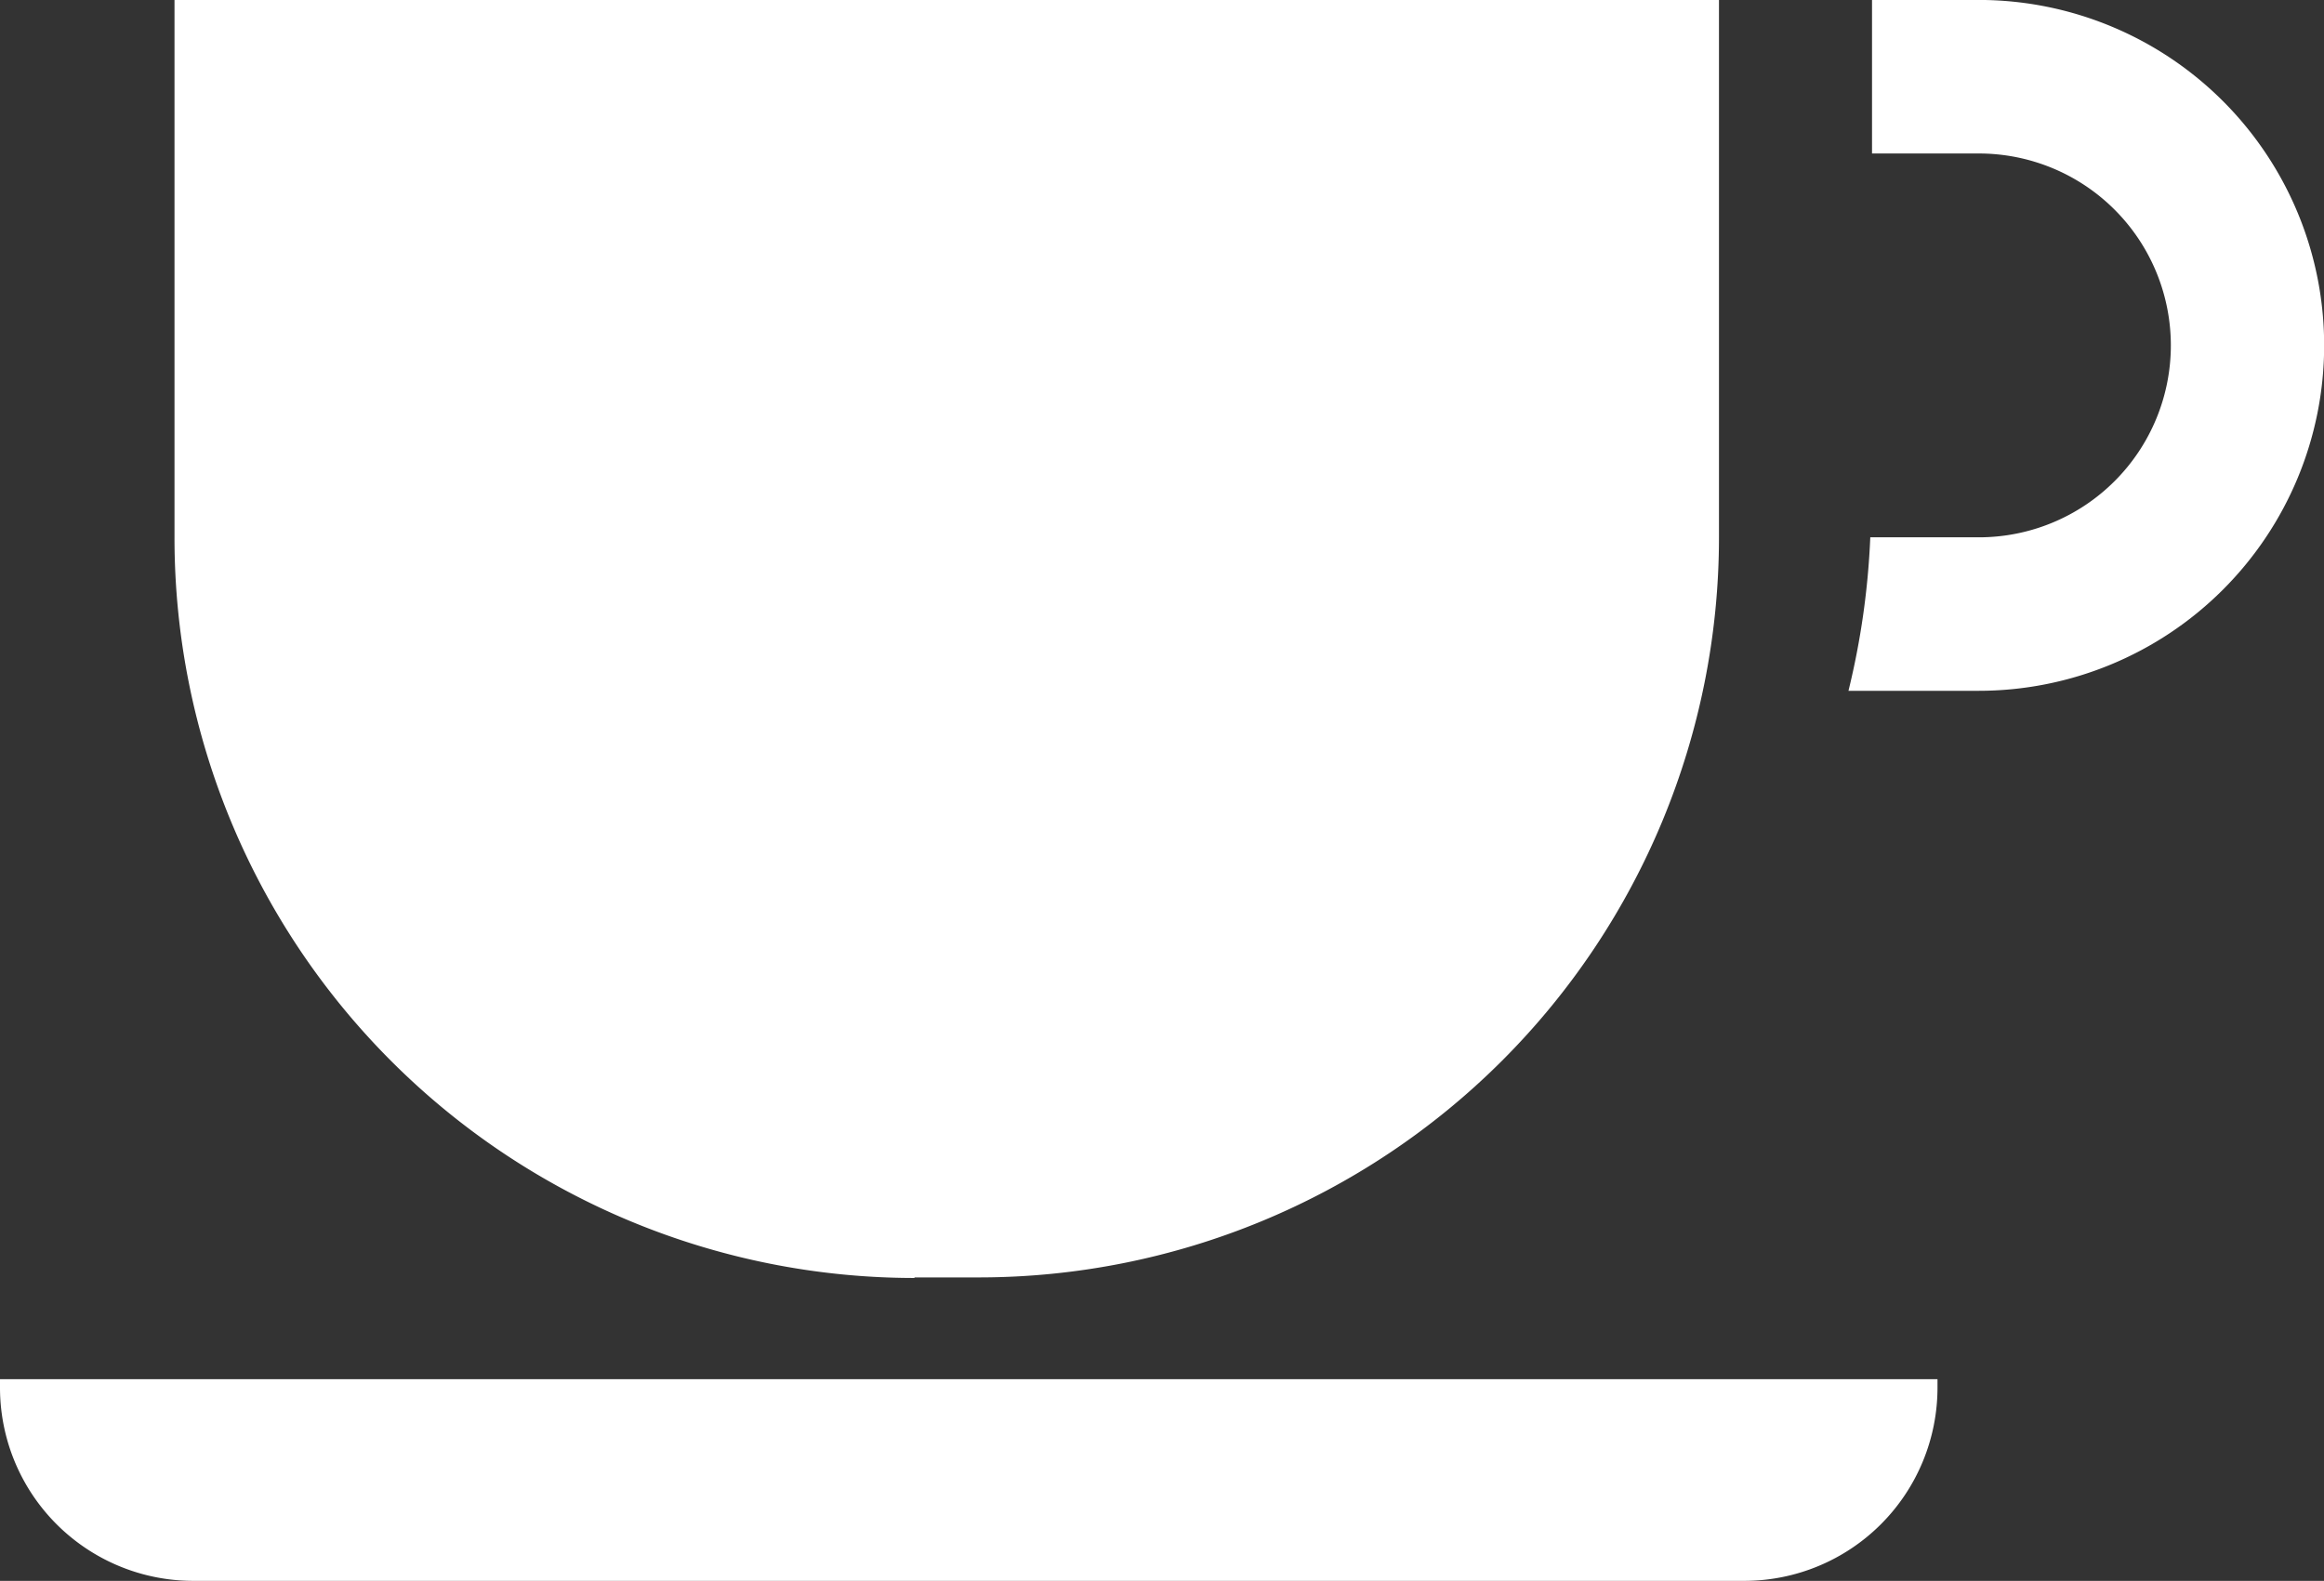 <svg xmlns="http://www.w3.org/2000/svg" width="45.295" height="30.816" viewBox="0 0 45.295 30.816">
  <rect x="0" y="0" width="45.295" height="30.816" fill="#333333" stroke="none"/>
  <g id="noun-cafe-6962875" transform="translate(0 -15.988)">
    <g id="Group_593" data-name="Group 593" transform="translate(0 15.988)">
      <path id="Path_2266" data-name="Path 2266" d="M0,75.5A3.767,3.767,0,0,0,3.766,79.27H34A3.767,3.767,0,0,0,37.762,75.5v-.161H0Z" transform="translate(0 -48.454)" fill="#fff"/>
      <path id="Path_2267" data-name="Path 2267" d="M82.069,15.988H79.986V18.98h2.083a3.741,3.741,0,0,1,0,7.482H79.952a15.192,15.192,0,0,1-.425,2.992h2.534a6.733,6.733,0,0,0,.007-13.467Z" transform="translate(-43.5 -15.988)" fill="#fff"/>
      <path id="Path_2268" data-name="Path 2268" d="M21.925,40.889h1.258A14.429,14.429,0,0,0,37.61,26.462V15.988H7.508V26.47A14.429,14.429,0,0,0,21.934,40.9Z" transform="translate(-4.107 -15.988)" fill="#fff"/>
    </g>
  </g>
</svg>
